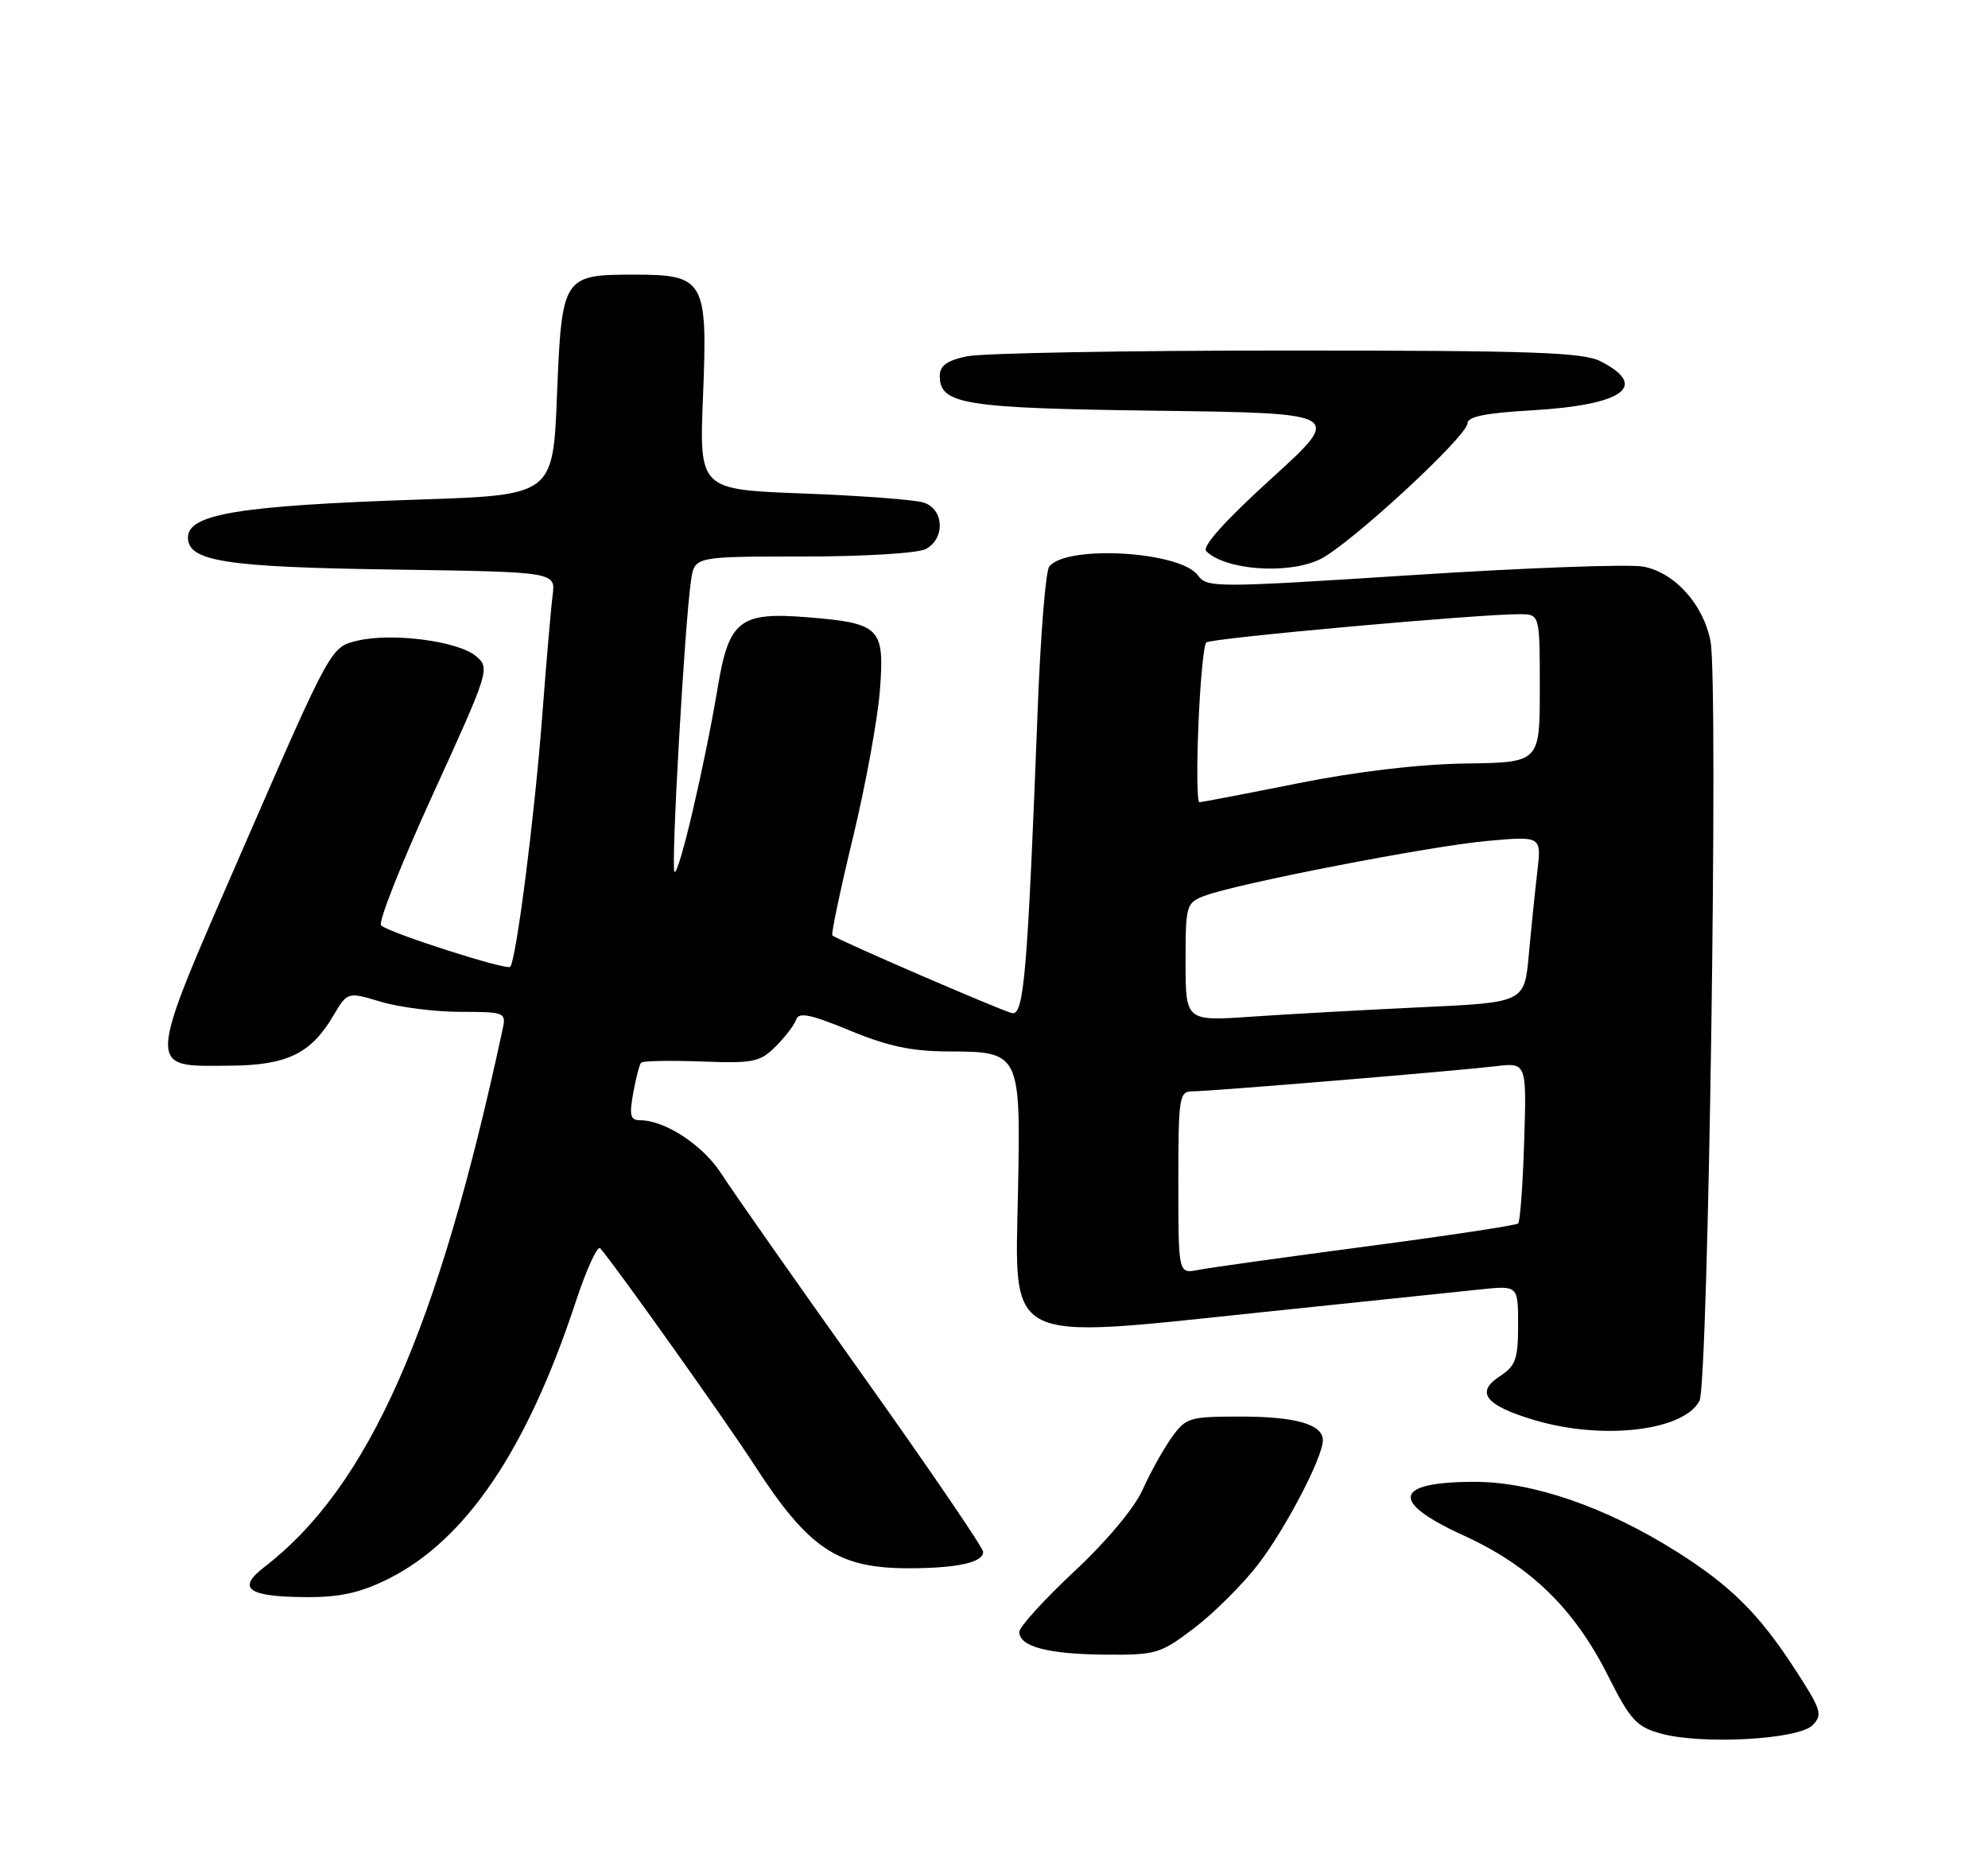 <?xml version="1.0" encoding="UTF-8" standalone="no"?>
<!DOCTYPE svg PUBLIC "-//W3C//DTD SVG 1.1//EN" "http://www.w3.org/Graphics/SVG/1.1/DTD/svg11.dtd" >
<svg xmlns="http://www.w3.org/2000/svg" xmlns:xlink="http://www.w3.org/1999/xlink" version="1.1" viewBox="0 0 275 256">
 <g >
 <path fill="currentColor"
d=" M 250.71 238.72 C 252.18 237.25 251.97 236.60 248.18 230.78 C 243.27 223.24 239.41 219.42 231.95 214.70 C 222.21 208.55 212.03 205.02 204.00 205.03 C 192.76 205.03 192.19 207.77 202.44 212.44 C 211.67 216.65 217.73 222.52 222.41 231.81 C 225.50 237.96 226.36 238.91 229.71 239.85 C 235.32 241.42 248.72 240.70 250.71 238.72 Z  M 165.21 225.25 C 167.92 223.19 171.87 219.25 174.00 216.50 C 177.80 211.58 182.97 201.67 182.99 199.29 C 183.01 197.09 179.25 196.00 171.63 196.00 C 164.49 196.00 164.04 196.14 162.05 198.93 C 160.91 200.54 159.11 203.77 158.06 206.12 C 156.92 208.66 153.08 213.25 148.57 217.46 C 144.41 221.35 141.00 225.11 141.00 225.80 C 141.00 227.83 144.96 228.87 152.89 228.94 C 159.93 229.00 160.52 228.82 165.21 225.25 Z  M 53.69 218.47 C 64.43 213.11 72.88 200.63 79.63 180.15 C 81.12 175.63 82.65 172.29 83.03 172.72 C 84.94 174.85 100.42 196.62 104.31 202.64 C 111.88 214.34 115.88 217.01 125.82 216.99 C 132.46 216.97 136.00 216.18 136.00 214.72 C 136.00 214.15 128.44 203.07 119.20 190.09 C 109.97 177.12 101.23 164.66 99.79 162.41 C 97.28 158.48 92.01 155.00 88.55 155.00 C 87.20 155.00 87.03 154.34 87.59 151.25 C 87.96 149.19 88.45 147.29 88.68 147.04 C 88.91 146.78 92.66 146.71 97.01 146.87 C 104.23 147.14 105.13 146.96 107.31 144.78 C 108.63 143.46 109.91 141.78 110.15 141.04 C 110.50 140.01 112.18 140.36 117.55 142.58 C 122.86 144.78 126.11 145.47 131.33 145.48 C 141.09 145.51 141.20 145.73 140.82 164.83 C 140.39 186.17 138.69 185.32 174.28 181.59 C 188.15 180.14 201.86 178.71 204.75 178.41 C 210.00 177.86 210.00 177.86 210.00 183.31 C 210.00 188.07 209.67 188.99 207.43 190.45 C 204.04 192.67 205.50 194.48 212.30 196.50 C 221.72 199.29 232.87 197.99 235.09 193.83 C 236.31 191.55 237.72 94.63 236.62 88.76 C 235.66 83.65 231.68 79.22 227.32 78.40 C 225.37 78.03 211.00 78.56 195.39 79.57 C 168.06 81.33 166.97 81.34 165.70 79.60 C 163.27 76.28 147.54 75.35 145.14 78.39 C 144.65 79.00 143.94 87.83 143.55 98.00 C 142.14 134.65 141.65 140.53 140.00 140.18 C 138.54 139.86 115.86 130.05 115.14 129.43 C 114.95 129.26 116.23 123.18 117.98 115.92 C 119.74 108.65 121.42 99.45 121.72 95.46 C 122.38 86.85 121.76 86.23 111.74 85.41 C 102.36 84.64 100.84 85.80 99.30 95.02 C 97.49 105.85 93.89 121.22 93.30 120.63 C 92.78 120.12 94.72 86.06 95.60 80.25 C 96.09 77.00 96.09 77.00 111.11 77.00 C 119.55 77.00 126.98 76.55 128.07 75.96 C 130.79 74.51 130.59 70.42 127.75 69.53 C 126.51 69.14 119.03 68.58 111.11 68.28 C 96.72 67.74 96.72 67.74 97.25 54.76 C 97.90 38.75 97.47 38.00 87.69 38.00 C 77.87 38.00 77.71 38.26 77.05 54.63 C 76.50 68.50 76.50 68.50 58.00 69.12 C 33.07 69.96 26.00 71.12 26.00 74.37 C 26.00 77.66 31.14 78.47 54.18 78.80 C 76.85 79.13 76.85 79.13 76.45 82.32 C 76.22 84.07 75.56 91.80 74.97 99.50 C 73.89 113.48 71.39 132.94 70.57 133.77 C 70.05 134.28 53.87 129.09 52.71 128.04 C 52.28 127.64 55.50 119.49 59.88 109.91 C 67.66 92.87 67.79 92.46 65.89 90.82 C 63.46 88.71 54.27 87.50 49.43 88.65 C 45.77 89.51 45.77 89.51 33.83 116.92 C 20.02 148.65 20.09 147.54 31.91 147.45 C 39.72 147.38 43.02 145.78 46.11 140.53 C 48.07 137.22 48.07 137.22 52.69 138.61 C 55.24 139.37 60.18 140.00 63.68 140.00 C 69.75 140.00 70.02 140.10 69.56 142.25 C 60.61 184.01 51.02 205.69 36.54 216.84 C 32.67 219.82 34.32 220.96 42.55 220.98 C 47.05 221.00 49.92 220.35 53.69 218.47 Z  M 182.55 77.41 C 186.57 75.50 203.00 60.35 203.00 58.55 C 203.00 57.65 205.61 57.13 211.81 56.78 C 224.51 56.05 228.18 53.46 221.43 50.00 C 218.97 48.74 212.03 48.50 178.00 48.50 C 155.72 48.50 135.81 48.86 133.75 49.30 C 131.00 49.88 130.00 50.60 130.00 52.01 C 130.00 55.96 133.26 56.48 160.16 56.83 C 185.82 57.17 185.82 57.17 175.85 66.23 C 169.47 72.03 166.24 75.64 166.85 76.25 C 169.48 78.88 178.11 79.52 182.55 77.41 Z  M 163.00 163.62 C 163.00 151.77 163.12 151.00 164.95 151.00 C 167.43 151.00 201.06 148.21 206.84 147.53 C 211.18 147.01 211.18 147.01 210.84 157.93 C 210.65 163.93 210.28 169.04 210.00 169.29 C 209.72 169.54 200.28 170.97 189.00 172.46 C 177.72 173.95 167.26 175.41 165.75 175.71 C 163.00 176.25 163.00 176.25 163.00 163.62 Z  M 164.00 133.12 C 164.00 125.20 164.08 124.92 166.65 123.94 C 171.10 122.25 198.05 117.02 205.87 116.34 C 213.23 115.69 213.23 115.69 212.66 120.59 C 212.34 123.29 211.81 128.47 211.48 132.10 C 210.87 138.70 210.87 138.70 196.69 139.36 C 188.88 139.73 178.34 140.31 173.25 140.66 C 164.00 141.30 164.00 141.30 164.00 133.12 Z  M 165.78 100.25 C 166.02 94.34 166.51 89.23 166.86 88.89 C 167.48 88.30 204.75 84.94 210.25 84.98 C 213.00 85.00 213.00 85.00 213.00 95.25 C 213.00 105.50 213.00 105.50 202.75 105.64 C 196.25 105.74 187.74 106.74 179.50 108.39 C 172.35 109.82 166.24 110.99 165.91 111.00 C 165.59 111.00 165.53 106.16 165.78 100.25 Z "/>
</g>
</svg>